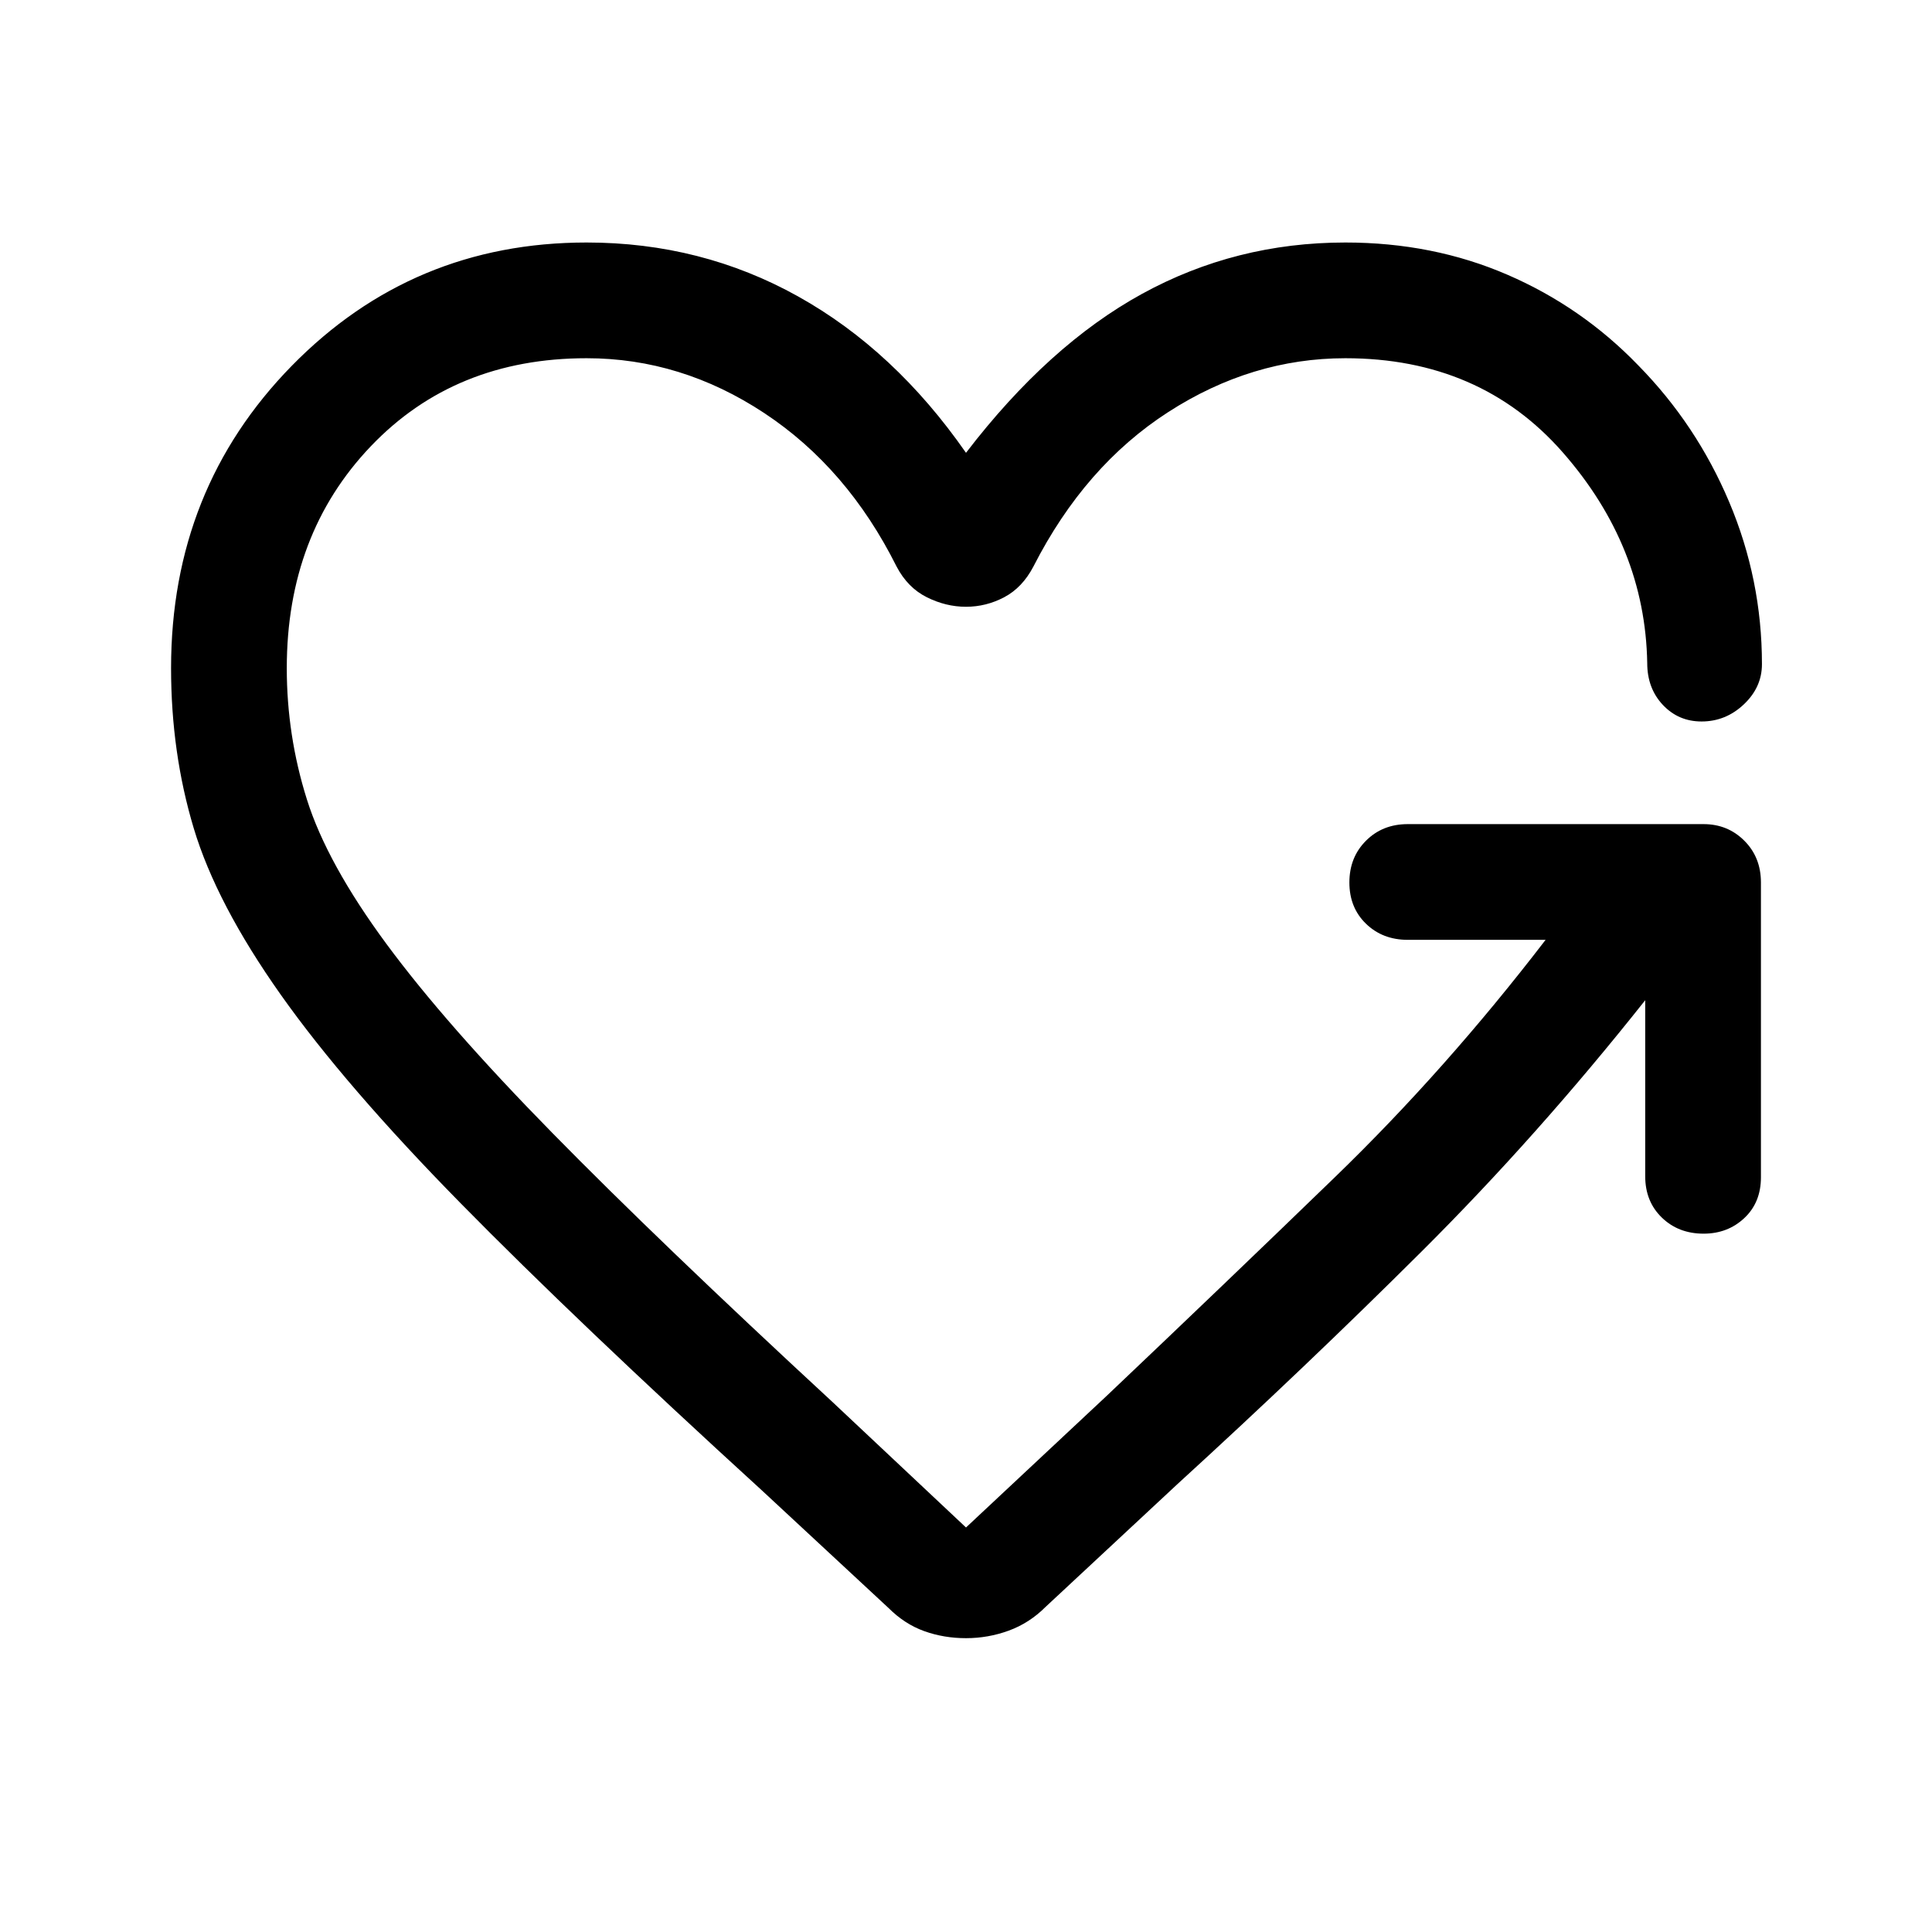 <svg xmlns="http://www.w3.org/2000/svg" height="48" viewBox="0 -960 960 960" width="48"><path d="M480-658.5q-10 0-19.5-4.75t-15-15.25q-24.5-49-65.75-76.25T291.5-782q-65.5 0-107.25 43.75T142.5-628q0 33.5 10 65.25T192-491q29.5 40 82.5 94t139 133.5L480-201l70-65.5q58.5-55.5 113.5-108.75T768-493h-68.5q-12.5 0-20.75-8t-8.25-20.5q0-12.5 8.25-20.75t20.75-8.25h147q12 0 20.25 8.25T875-521.5V-375q0 12.5-8.25 20.25T846.5-347q-12.5 0-20.75-8t-8.25-20.5V-463Q764-395.5 706.25-338T585-222.5l-65.5 61q-8 8-18.25 11.75T480-146q-11 0-20.75-3.5T441.5-161l-63-58.5q-92-84-149.5-142.5t-89.5-103.75q-32-45.25-43.25-82.75T85-628q0-89 60-150.25t146.5-61.25q57 0 105 26.75T480-735q41-53.5 87.5-79t101-25.5q43.5 0 80.5 16t65 45q29 29.5 45.25 68T875.5-630q0 11.5-9 20t-21 8.5q-11.5 0-19.25-8.25t-7.75-20.75q-1-58-42-104.75T668.5-782q-46.5 0-88 26.75t-67 76.75Q508-668 499-663.25t-19 4.75Z"/></svg>